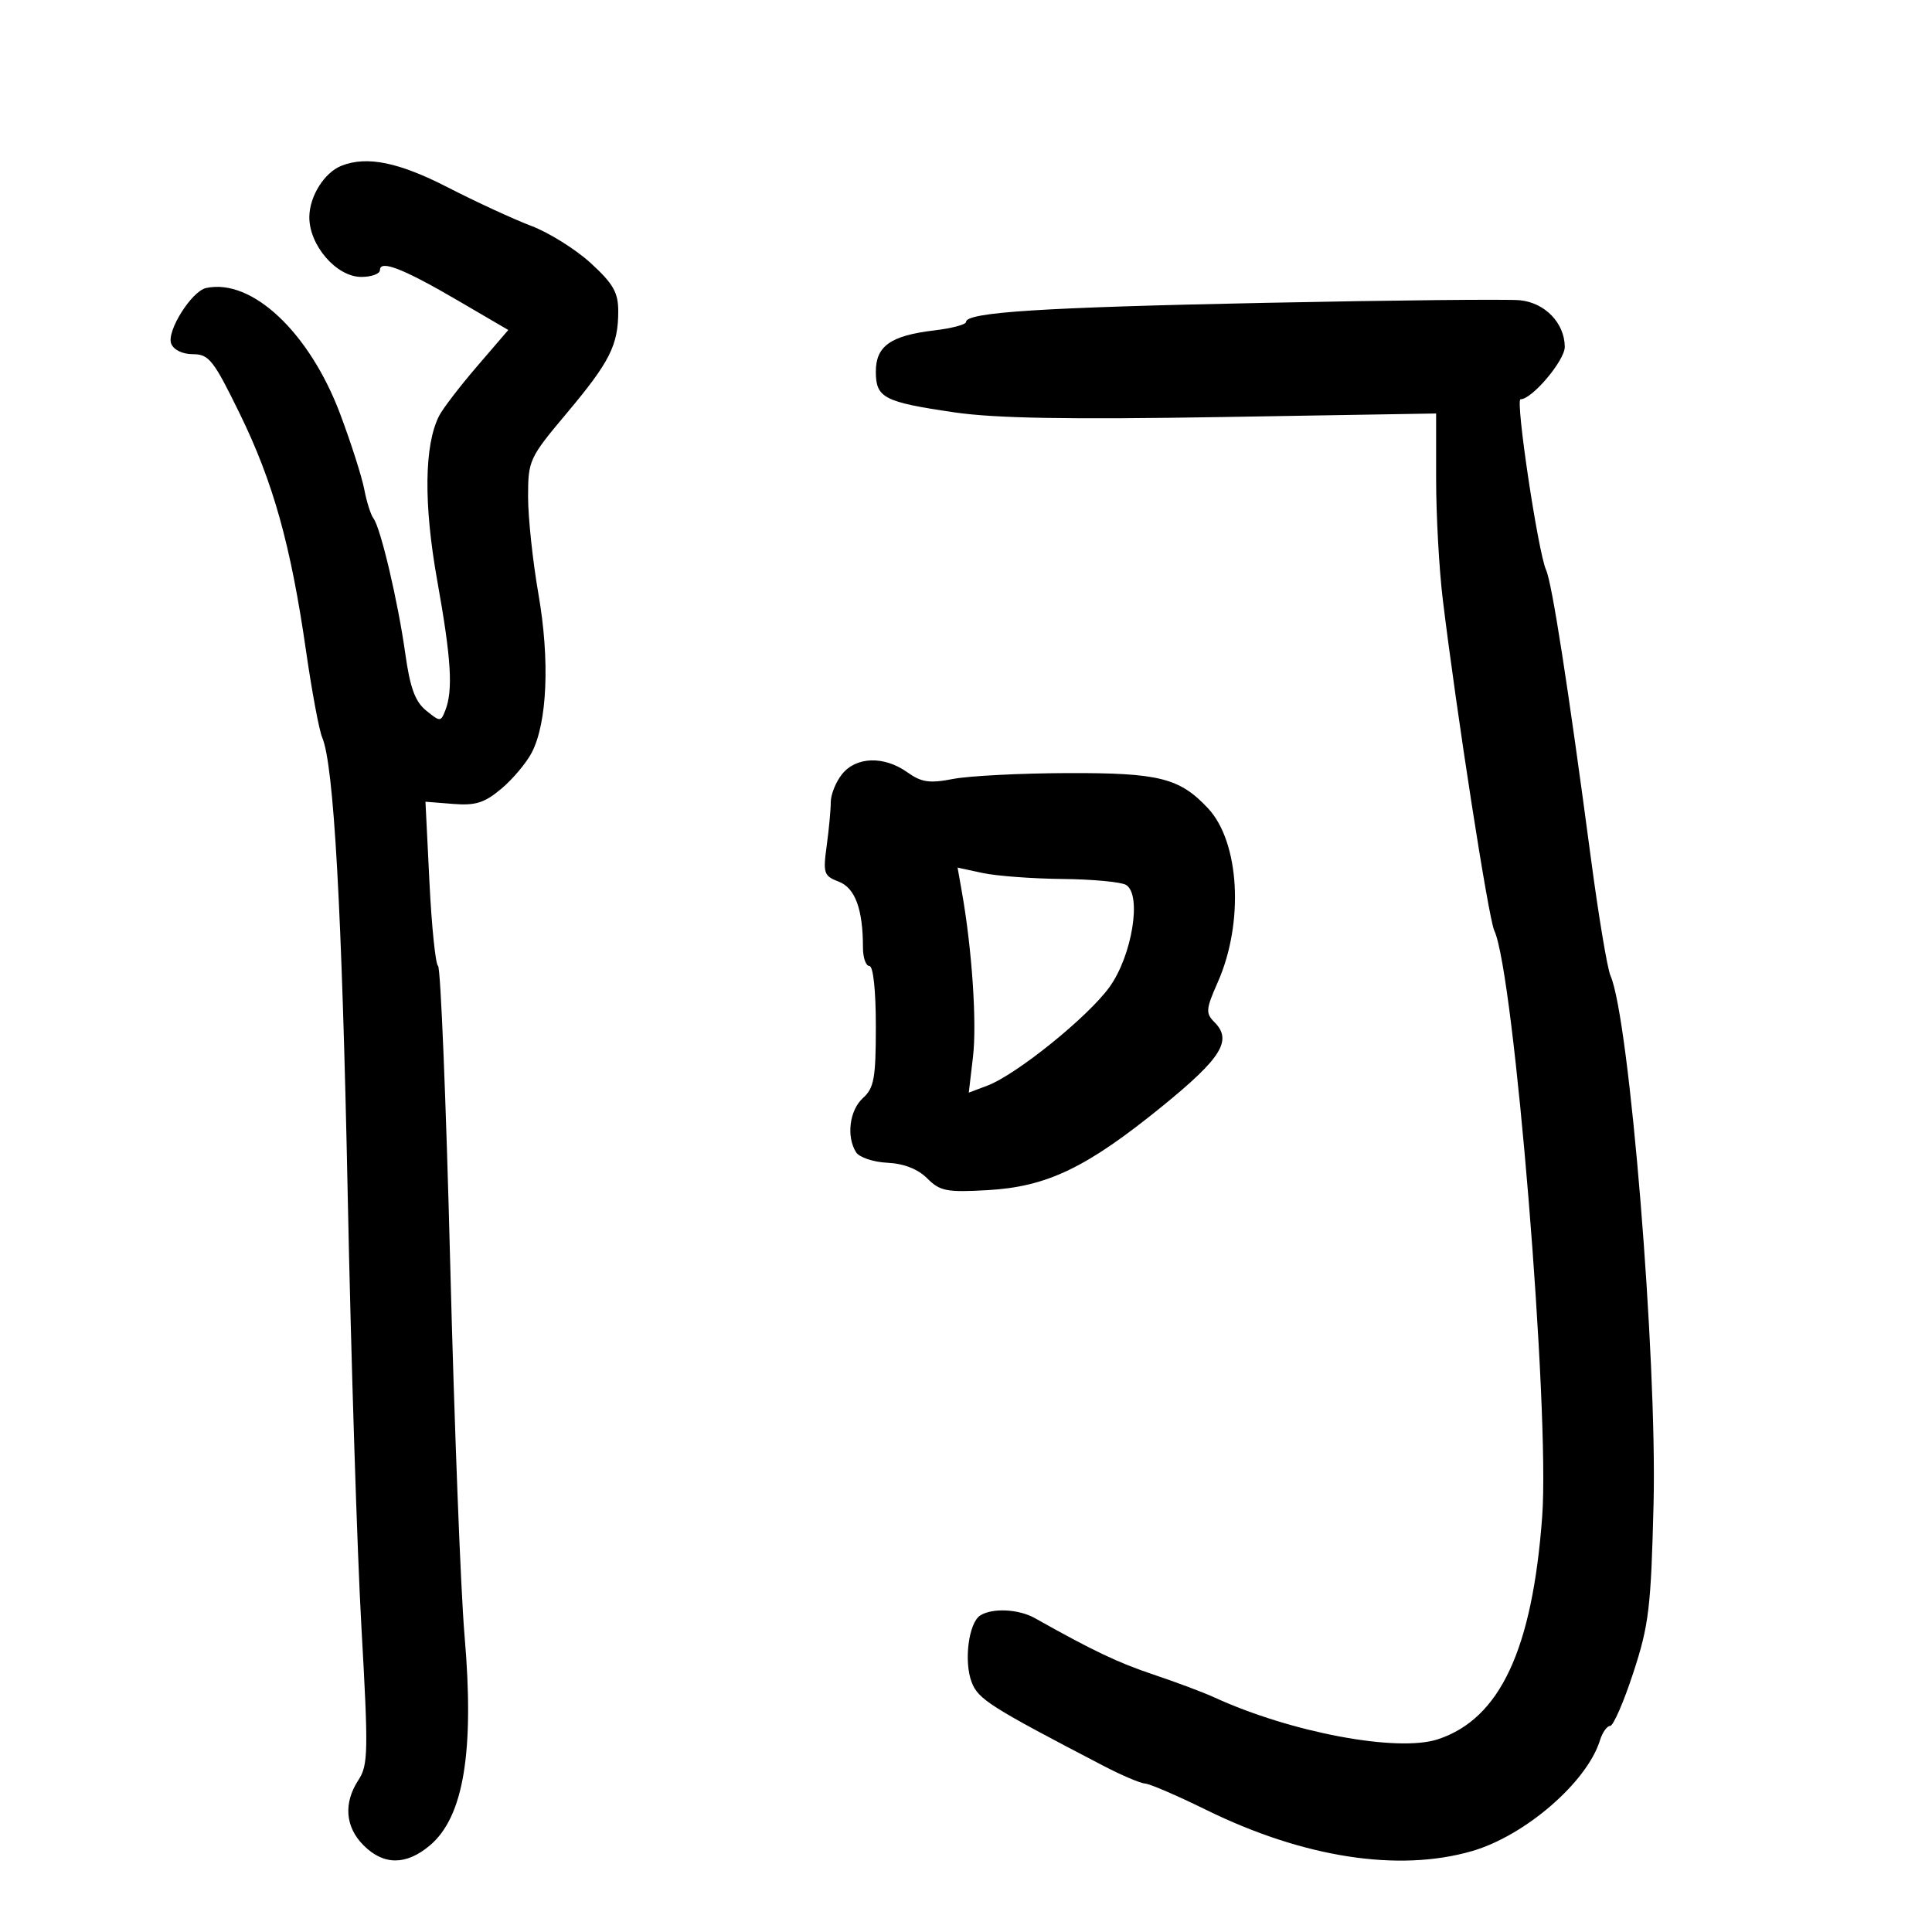 <svg xmlns="http://www.w3.org/2000/svg" width="300" height="300" viewBox="0 0 300 300" version="1.1">
	<path d="M 53.035 25.734 C 50.379 26.778, 48.067 30.448, 48.033 33.673 C 47.987 38.072, 52.243 43, 56.089 43 C 57.690 43, 59 42.520, 59 41.933 C 59 40.293, 62.667 41.734, 71.213 46.732 L 78.927 51.242 74.089 56.871 C 71.429 59.967, 68.778 63.422, 68.198 64.549 C 65.869 69.079, 65.763 78.270, 67.902 90.203 C 70.074 102.318, 70.374 107.195, 69.139 110.330 C 68.440 112.102, 68.348 112.102, 66.166 110.330 C 64.460 108.943, 63.676 106.804, 62.933 101.500 C 61.801 93.418, 59.105 81.960, 57.993 80.500 C 57.574 79.950, 56.932 77.925, 56.567 76 C 56.202 74.075, 54.526 68.826, 52.842 64.337 C 48.072 51.616, 39.104 43.178, 32 44.725 C 29.751 45.215, 25.845 51.432, 26.581 53.350 C 26.957 54.330, 28.331 55, 29.966 55 C 32.445 55, 33.167 55.919, 37.237 64.250 C 42.418 74.853, 45.153 84.638, 47.510 101 C 48.421 107.325, 49.553 113.400, 50.026 114.500 C 51.838 118.716, 53.092 141.174, 53.992 185.500 C 54.505 210.800, 55.464 241.032, 56.122 252.681 C 57.214 271.985, 57.173 274.088, 55.660 276.396 C 53.310 279.982, 53.601 283.691, 56.455 286.545 C 59.570 289.661, 63.055 289.666, 66.747 286.559 C 72.005 282.135, 73.685 271.966, 72.132 253.949 C 71.542 247.102, 70.538 221.025, 69.902 196 C 69.265 170.975, 68.419 150.275, 68.023 150 C 67.627 149.725, 67.025 143.873, 66.685 136.995 L 66.066 124.491 70.354 124.832 C 73.849 125.110, 75.235 124.673, 77.856 122.467 C 79.625 120.979, 81.749 118.453, 82.576 116.853 C 84.986 112.193, 85.393 102.505, 83.609 92.250 C 82.724 87.162, 82 80.369, 82 77.154 C 82 71.466, 82.163 71.115, 88.040 64.115 C 94.695 56.188, 96 53.599, 96 48.319 C 96 45.421, 95.220 44.054, 91.750 40.871 C 89.412 38.727, 85.250 36.121, 82.500 35.080 C 79.750 34.038, 73.912 31.344, 69.528 29.093 C 61.919 25.187, 56.983 24.181, 53.035 25.734 M 196.500 47.024 C 161.716 47.733, 150 48.483, 150 50 C 150 50.397, 147.784 50.984, 145.076 51.305 C 138.305 52.106, 136 53.732, 136 57.705 C 136 61.783, 137.236 62.424, 148.190 64.030 C 154.529 64.959, 165.822 65.156, 189.940 64.755 L 223 64.206 223 74.379 C 223 79.975, 223.463 88.366, 224.028 93.026 C 226.178 110.750, 231.127 142.583, 232.032 144.500 C 235.120 151.047, 240.685 219.123, 239.470 235.500 C 237.937 256.168, 232.915 266.893, 223.278 270.073 C 217.012 272.141, 200.435 269.030, 188.500 263.546 C 186.850 262.788, 182.639 261.209, 179.141 260.037 C 173.579 258.172, 169.733 256.343, 160.698 251.265 C 158.182 249.851, 154.101 249.649, 152.215 250.846 C 150.408 251.993, 149.639 257.980, 150.883 261.219 C 151.898 263.864, 153.739 265.031, 171.331 274.192 C 174.174 275.672, 177.081 276.910, 177.791 276.942 C 178.501 276.974, 182.776 278.815, 187.291 281.034 C 202.409 288.463, 217.176 290.749, 228.596 287.429 C 236.836 285.034, 246.424 276.732, 248.436 270.250 C 248.820 269.012, 249.535 268, 250.024 268 C 250.513 268, 252.130 264.288, 253.616 259.750 C 256.043 252.344, 256.365 249.659, 256.765 233.500 C 257.323 210.890, 253.022 158.175, 250.074 151.500 C 249.589 150.400, 248.234 142.300, 247.065 133.500 C 243.462 106.382, 241.007 90.590, 240.072 88.500 C 238.822 85.707, 235.276 62, 236.108 62 C 237.903 62, 242.998 55.955, 242.978 53.849 C 242.943 50.142, 239.889 46.989, 235.976 46.619 C 234.064 46.438, 216.300 46.620, 196.500 47.024 M 130.750 120.217 C 129.787 121.421, 129 123.377, 129 124.564 C 129 125.750, 128.715 128.797, 128.368 131.335 C 127.783 135.600, 127.924 136.020, 130.227 136.896 C 132.781 137.867, 134 141.171, 134 147.125 C 134 148.706, 134.450 150, 135 150 C 135.595 150, 136 153.782, 136 159.345 C 136 167.420, 135.728 168.936, 134 170.500 C 131.908 172.394, 131.391 176.489, 132.936 178.931 C 133.434 179.718, 135.620 180.448, 137.793 180.553 C 140.360 180.678, 142.527 181.527, 143.976 182.976 C 145.963 184.963, 146.994 185.164, 153.354 184.804 C 162.587 184.282, 168.751 181.320, 180.500 171.759 C 189.699 164.274, 191.393 161.535, 188.570 158.713 C 187.189 157.332, 187.242 156.708, 189.097 152.513 C 193.192 143.257, 192.492 130.765, 187.584 125.516 C 183.175 120.800, 179.979 119.997, 165.800 120.044 C 158.485 120.068, 150.486 120.476, 148.024 120.951 C 144.311 121.667, 143.091 121.489, 140.870 119.907 C 137.273 117.346, 132.938 117.479, 130.750 120.217 M 149.379 138.610 C 150.938 147.441, 151.702 158.845, 151.087 164.082 L 150.432 169.663 153.301 168.582 C 157.827 166.876, 168.932 157.916, 172.282 153.267 C 175.794 148.394, 177.333 138.942, 174.863 137.415 C 174.113 136.951, 169.675 136.534, 165 136.487 C 160.325 136.440, 154.743 136.024, 152.596 135.561 L 148.693 134.720 149.379 138.610" stroke="none" fill="black" fill-rule="evenodd"/>
</svg>